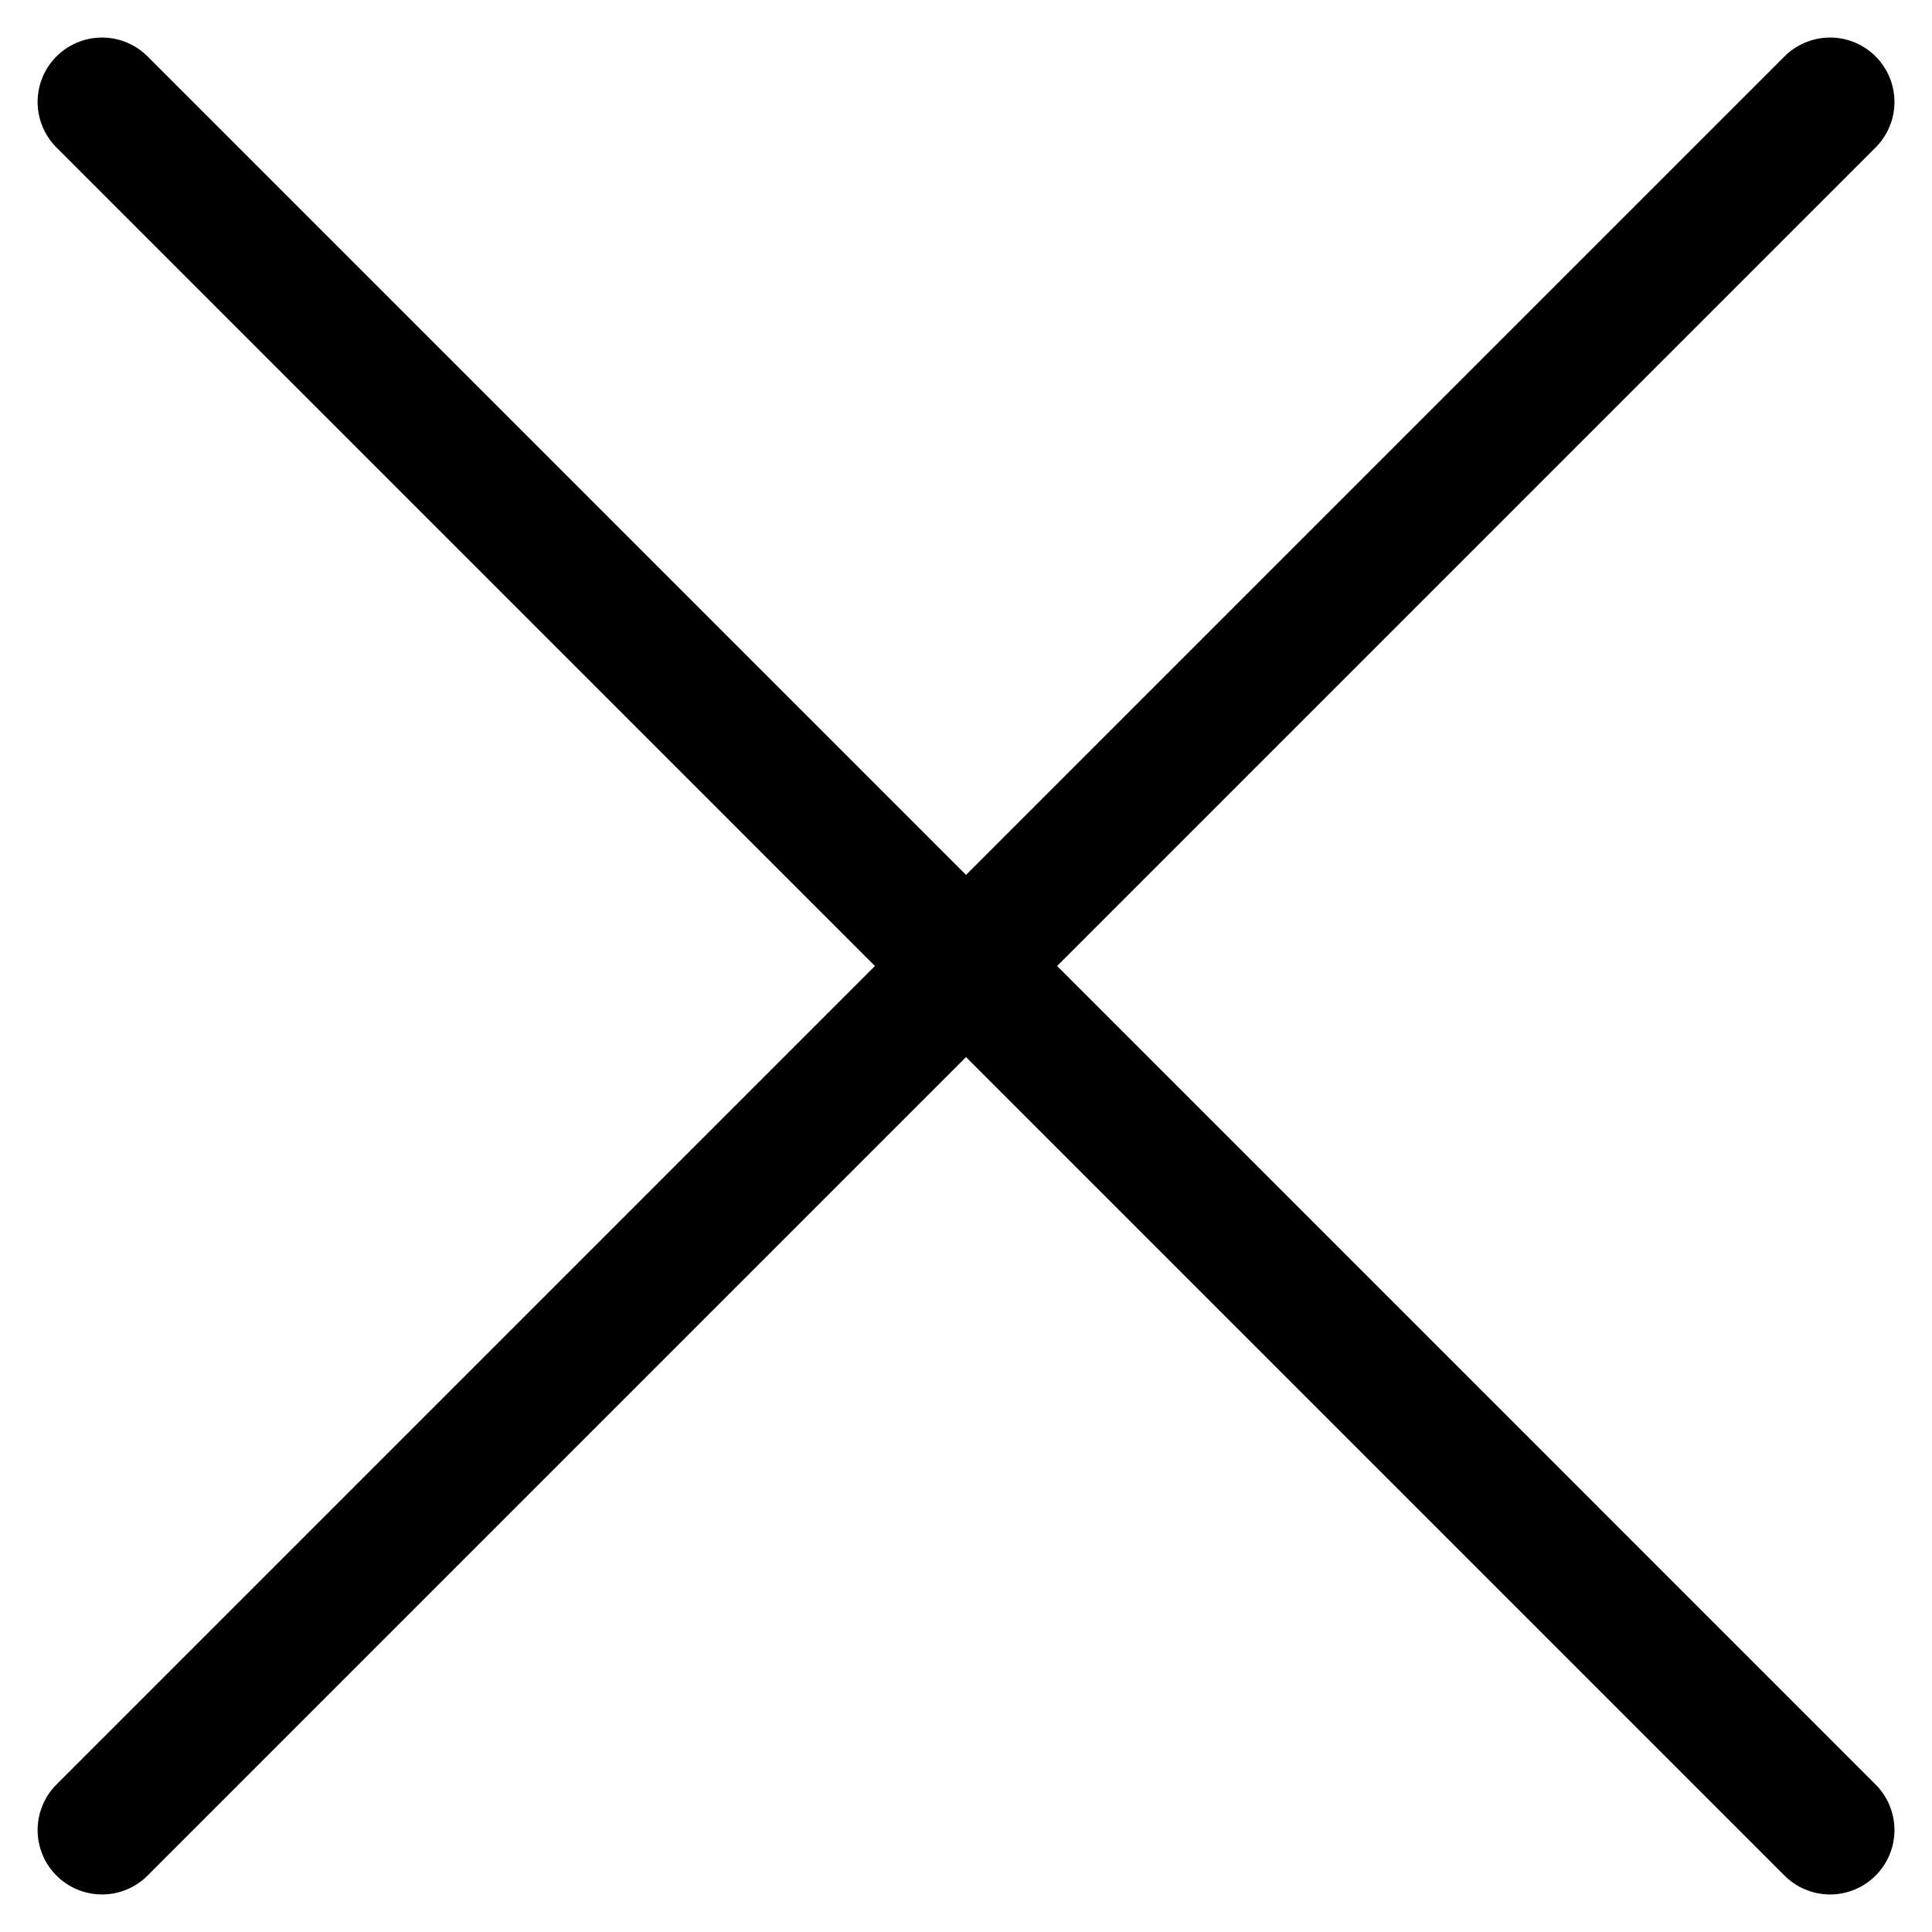 <svg width="30" height="30" viewBox="0 0 30 30" fill="none" xmlns="http://www.w3.org/2000/svg">
<path d="M28.417 1.583L1.584 28.417M28.417 28.417L1.584 1.583" stroke="black" stroke-width="2" stroke-linecap="round"/>
</svg>
